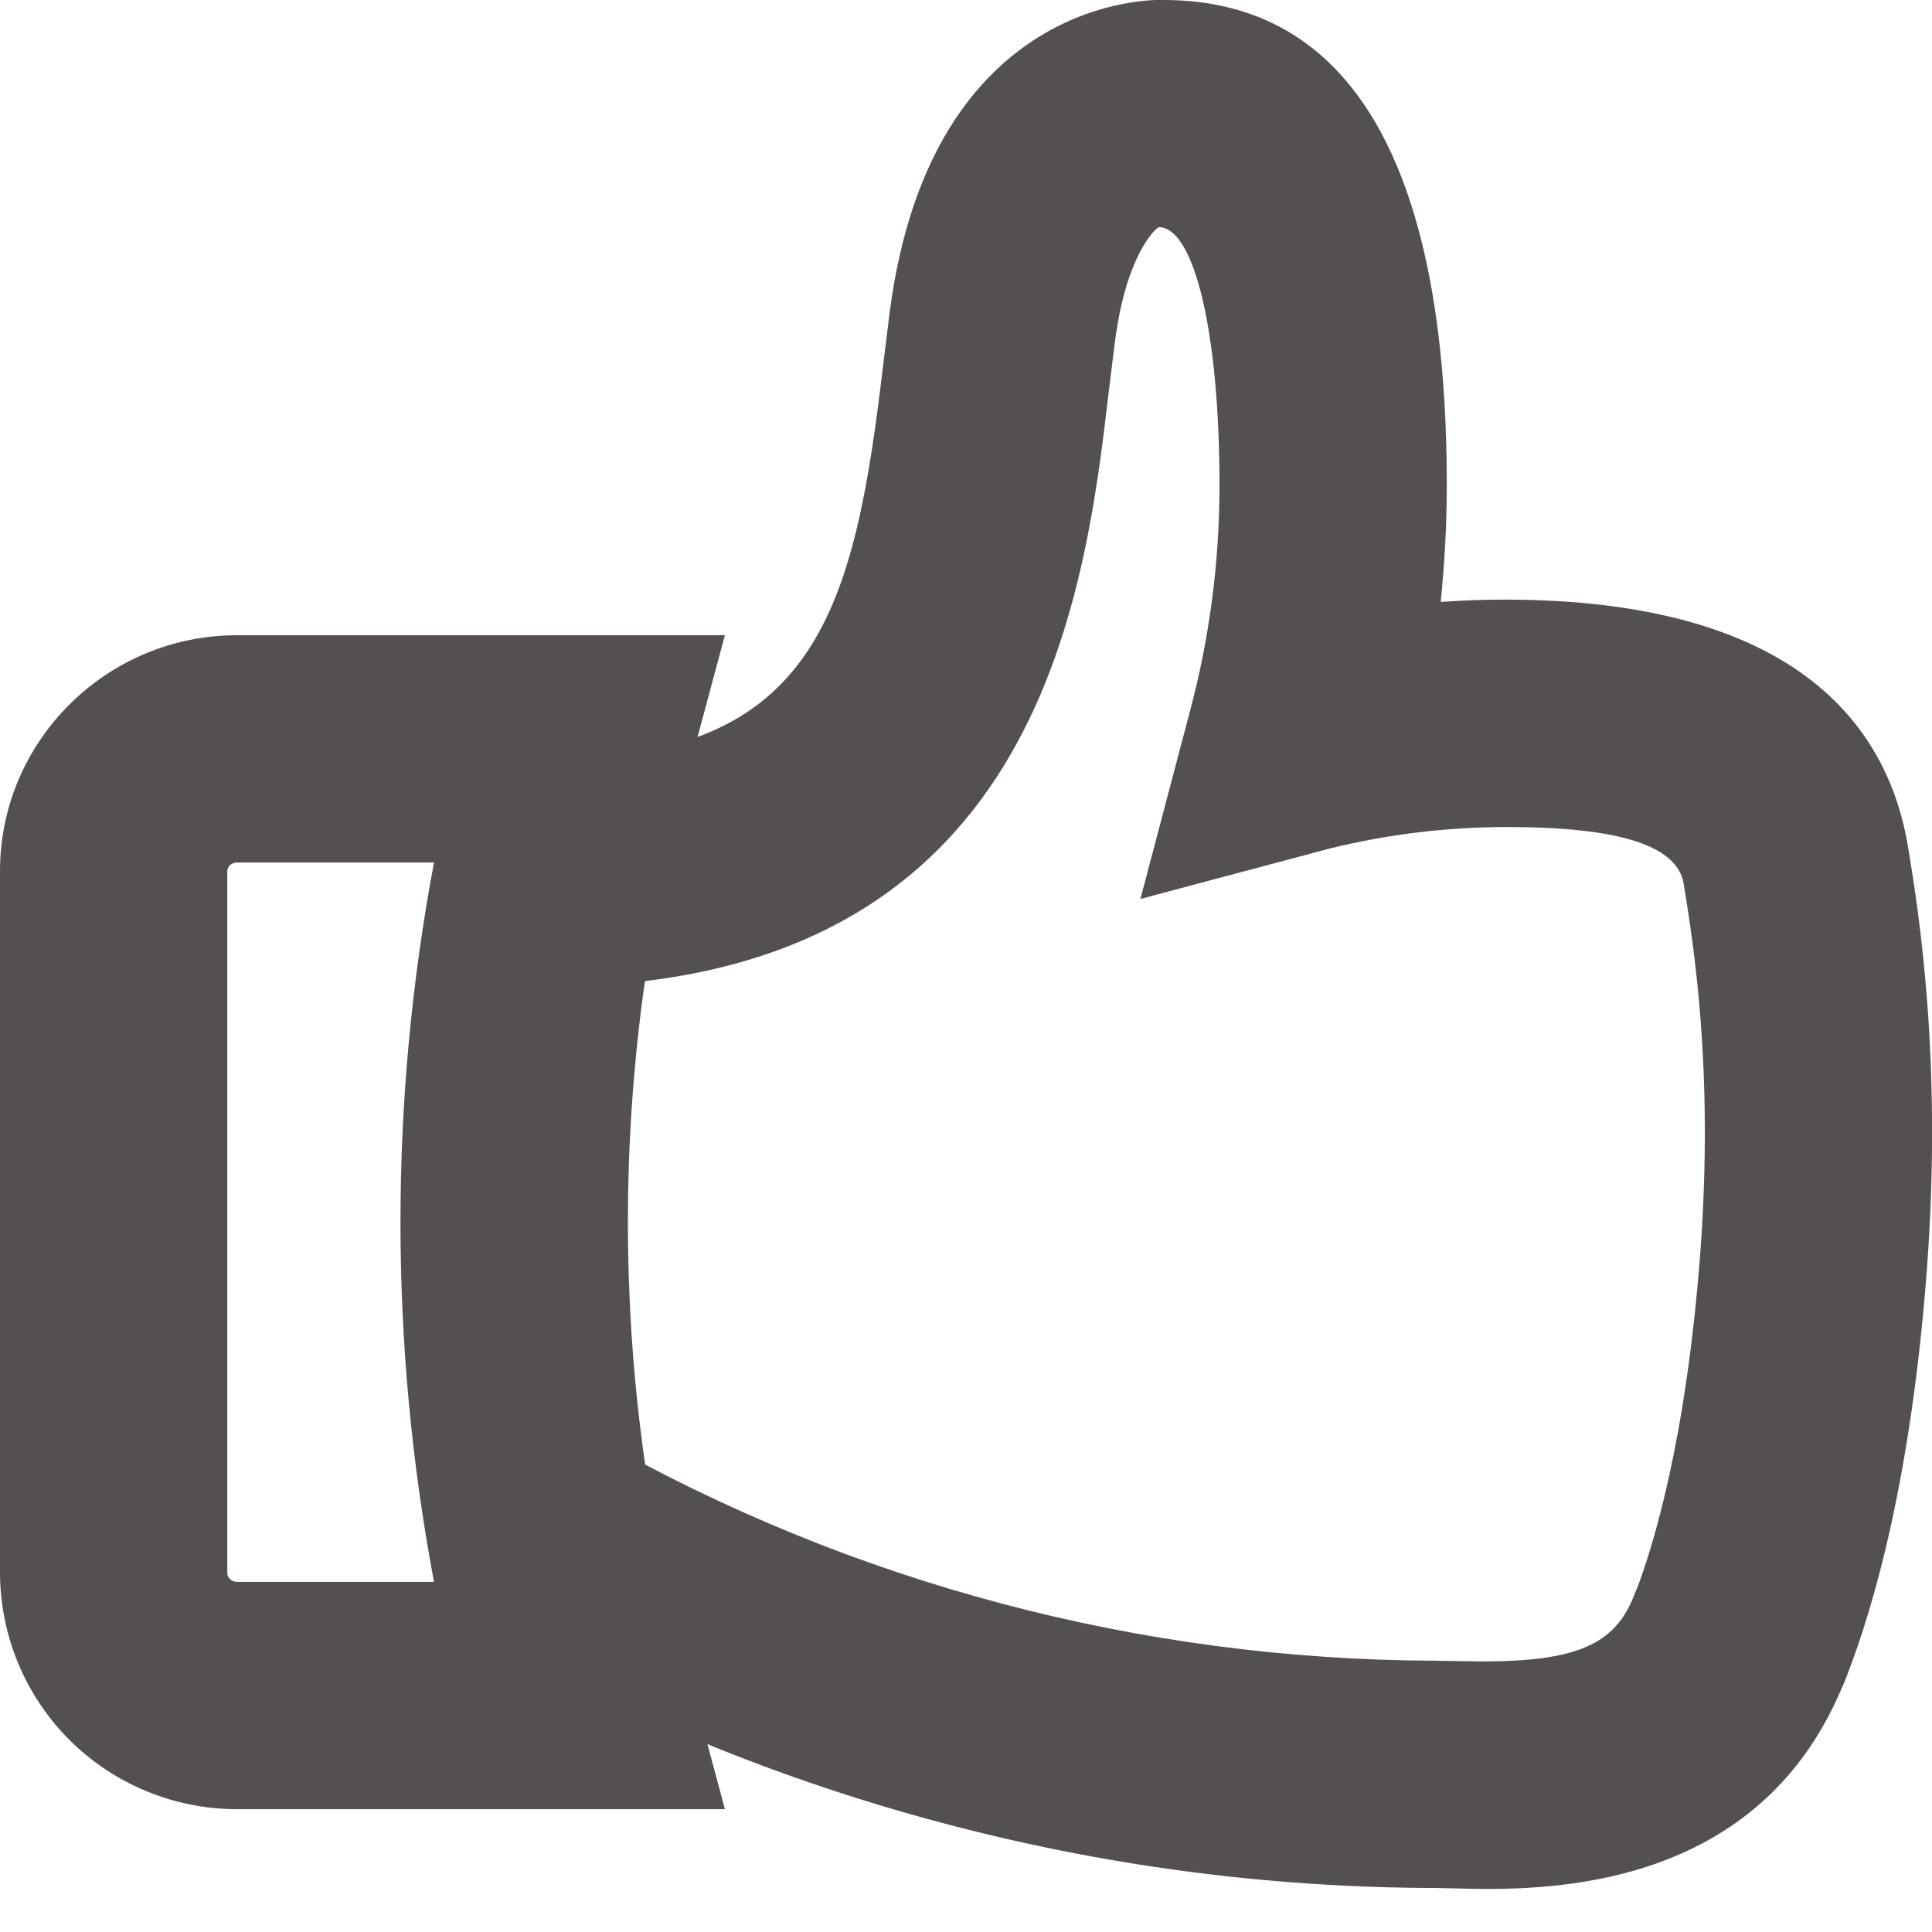 <svg width="14" height="14" viewBox="0 0 14 14" fill="none" xmlns="http://www.w3.org/2000/svg"><g clip-path="url(#clip0)" fill="#545050"><path d="M12.61 12.682C12.476 12.682 12.345 12.65 12.226 12.587C12.107 12.525 12.006 12.434 11.931 12.324C11.855 12.213 11.807 12.085 11.792 11.952C11.777 11.819 11.795 11.684 11.844 11.56C11.979 11.214 12.22 10.431 12.322 9.064C12.419 7.745 12.271 6.841 12.201 6.406C12.156 6.128 11.737 5.993 10.922 5.993H10.92C10.487 5.993 10.055 6.045 9.635 6.149L8.264 6.514L8.626 5.142C8.766 4.614 8.837 4.067 8.837 3.517C8.837 2.416 8.656 1.646 8.396 1.646C8.371 1.659 8.163 1.844 8.08 2.47L8.036 2.826C7.859 4.337 7.529 7.15 3.966 7.15C3.748 7.15 3.538 7.064 3.384 6.909C3.229 6.755 3.143 6.545 3.143 6.327C3.143 6.108 3.229 5.899 3.384 5.744C3.538 5.59 3.748 5.503 3.966 5.503C5.923 5.503 6.191 4.419 6.401 2.634L6.448 2.255C6.75 -0.036 8.367 -0.004 8.429 -6.90192e-06H8.431C9.782 -6.90192e-06 10.484 1.183 10.484 3.517C10.484 3.799 10.468 4.082 10.44 4.362C10.593 4.351 10.746 4.345 10.9 4.345H10.902C13.082 4.345 13.693 5.321 13.827 6.14C13.902 6.598 14.076 7.67 13.964 9.184C13.852 10.687 13.584 11.63 13.378 12.156C13.318 12.311 13.212 12.444 13.075 12.538C12.938 12.632 12.777 12.682 12.61 12.682Z"/><path d="M10.778 13.688C10.687 13.688 10.605 13.685 10.536 13.684L10.402 13.681C10.183 13.681 9.974 13.595 9.819 13.44C9.665 13.286 9.578 13.076 9.578 12.858C9.578 12.639 9.665 12.43 9.819 12.275C9.974 12.121 10.183 12.034 10.402 12.034L10.578 12.037C11.382 12.057 11.694 11.942 11.841 11.561C11.88 11.46 11.939 11.367 12.014 11.289C12.088 11.211 12.178 11.148 12.277 11.105C12.376 11.061 12.482 11.037 12.591 11.035C12.699 11.032 12.806 11.051 12.907 11.09C13.008 11.129 13.1 11.188 13.178 11.263C13.257 11.337 13.319 11.427 13.363 11.526C13.406 11.625 13.43 11.731 13.433 11.839C13.435 11.948 13.416 12.055 13.377 12.156C12.833 13.561 11.498 13.688 10.778 13.688Z"/><path d="M10.402 13.681C9.187 13.679 7.977 13.518 6.803 13.203C5.65 12.895 4.541 12.44 3.504 11.85L4.318 10.418C6.174 11.473 8.27 12.029 10.404 12.034L10.402 13.681Z"/><path d="M5.253 13.11H1.718C1.263 13.11 0.827 12.93 0.505 12.61C0.183 12.289 0.002 11.854 0 11.399V6.313C0 5.37 0.771 4.603 1.718 4.603H5.253L4.974 5.641C4.692 6.689 4.55 7.77 4.55 8.855C4.55 9.946 4.693 11.029 4.974 12.072L5.253 13.11ZM1.718 6.25C1.679 6.25 1.647 6.278 1.647 6.313V11.399C1.647 11.434 1.679 11.463 1.718 11.463H3.145C2.983 10.603 2.902 9.731 2.902 8.857V8.855C2.902 7.979 2.984 7.106 3.145 6.25H1.718Z"/></g><defs><clipPath id="clip0"><path fill="#fff" d="M0 0H14V13.688H0z"/></clipPath></defs></svg>
